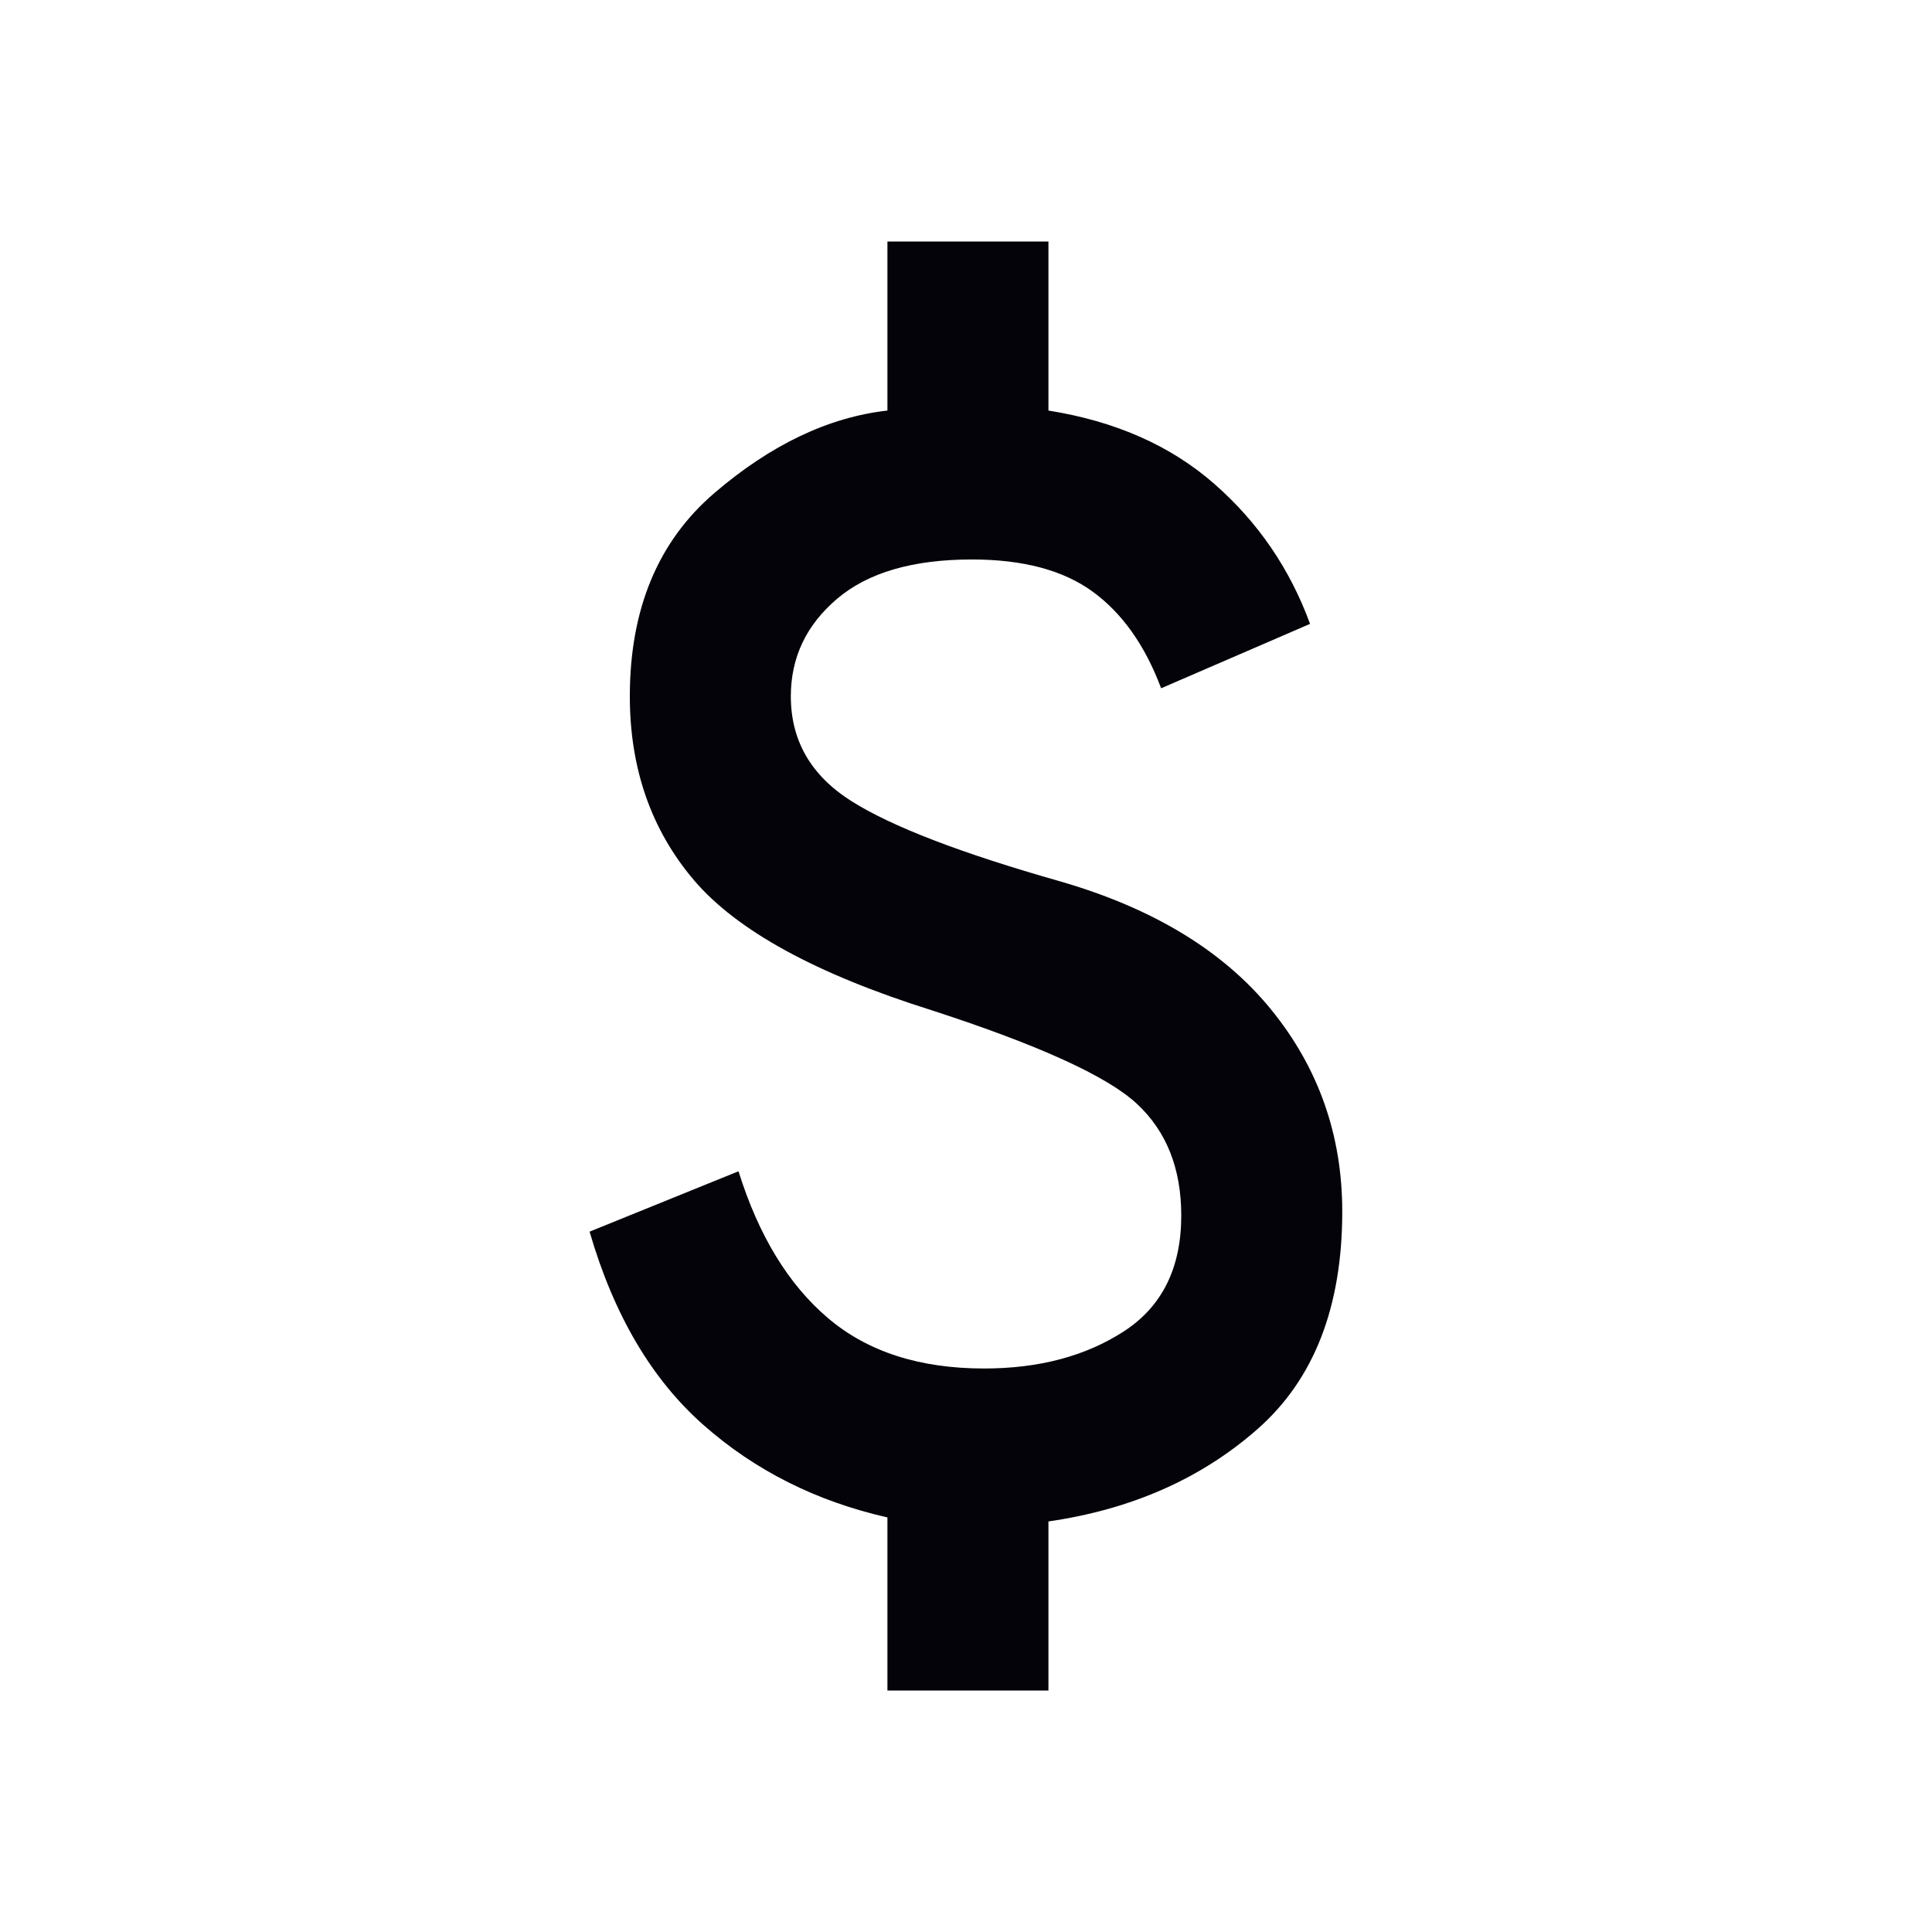<svg width="24" height="24" viewBox="0 0 24 24" fill="none" xmlns="http://www.w3.org/2000/svg">
    <path d="M11.024 21V18.85C10.141 18.65 9.378 18.267 8.737 17.7C8.095 17.133 7.624 16.333 7.324 15.3L9.174 14.55C9.424 15.35 9.795 15.958 10.287 16.375C10.778 16.792 11.424 17 12.224 17C12.908 17 13.487 16.846 13.962 16.538C14.437 16.229 14.674 15.75 14.674 15.1C14.674 14.517 14.491 14.054 14.124 13.713C13.758 13.371 12.908 12.983 11.574 12.55C10.141 12.1 9.158 11.562 8.624 10.938C8.091 10.312 7.824 9.55 7.824 8.65C7.824 7.567 8.174 6.725 8.874 6.125C9.574 5.525 10.291 5.183 11.024 5.1V3H13.024V5.1C13.858 5.233 14.545 5.537 15.087 6.013C15.628 6.487 16.024 7.067 16.274 7.75L14.424 8.55C14.224 8.017 13.941 7.617 13.574 7.35C13.208 7.083 12.708 6.95 12.074 6.95C11.341 6.95 10.783 7.112 10.399 7.438C10.016 7.763 9.824 8.167 9.824 8.65C9.824 9.2 10.074 9.633 10.574 9.95C11.074 10.267 11.941 10.6 13.174 10.95C14.324 11.283 15.195 11.812 15.787 12.537C16.378 13.262 16.674 14.1 16.674 15.05C16.674 16.233 16.324 17.133 15.624 17.75C14.924 18.367 14.058 18.75 13.024 18.9V21H11.024Z" fill="#030309"/>
</svg>
